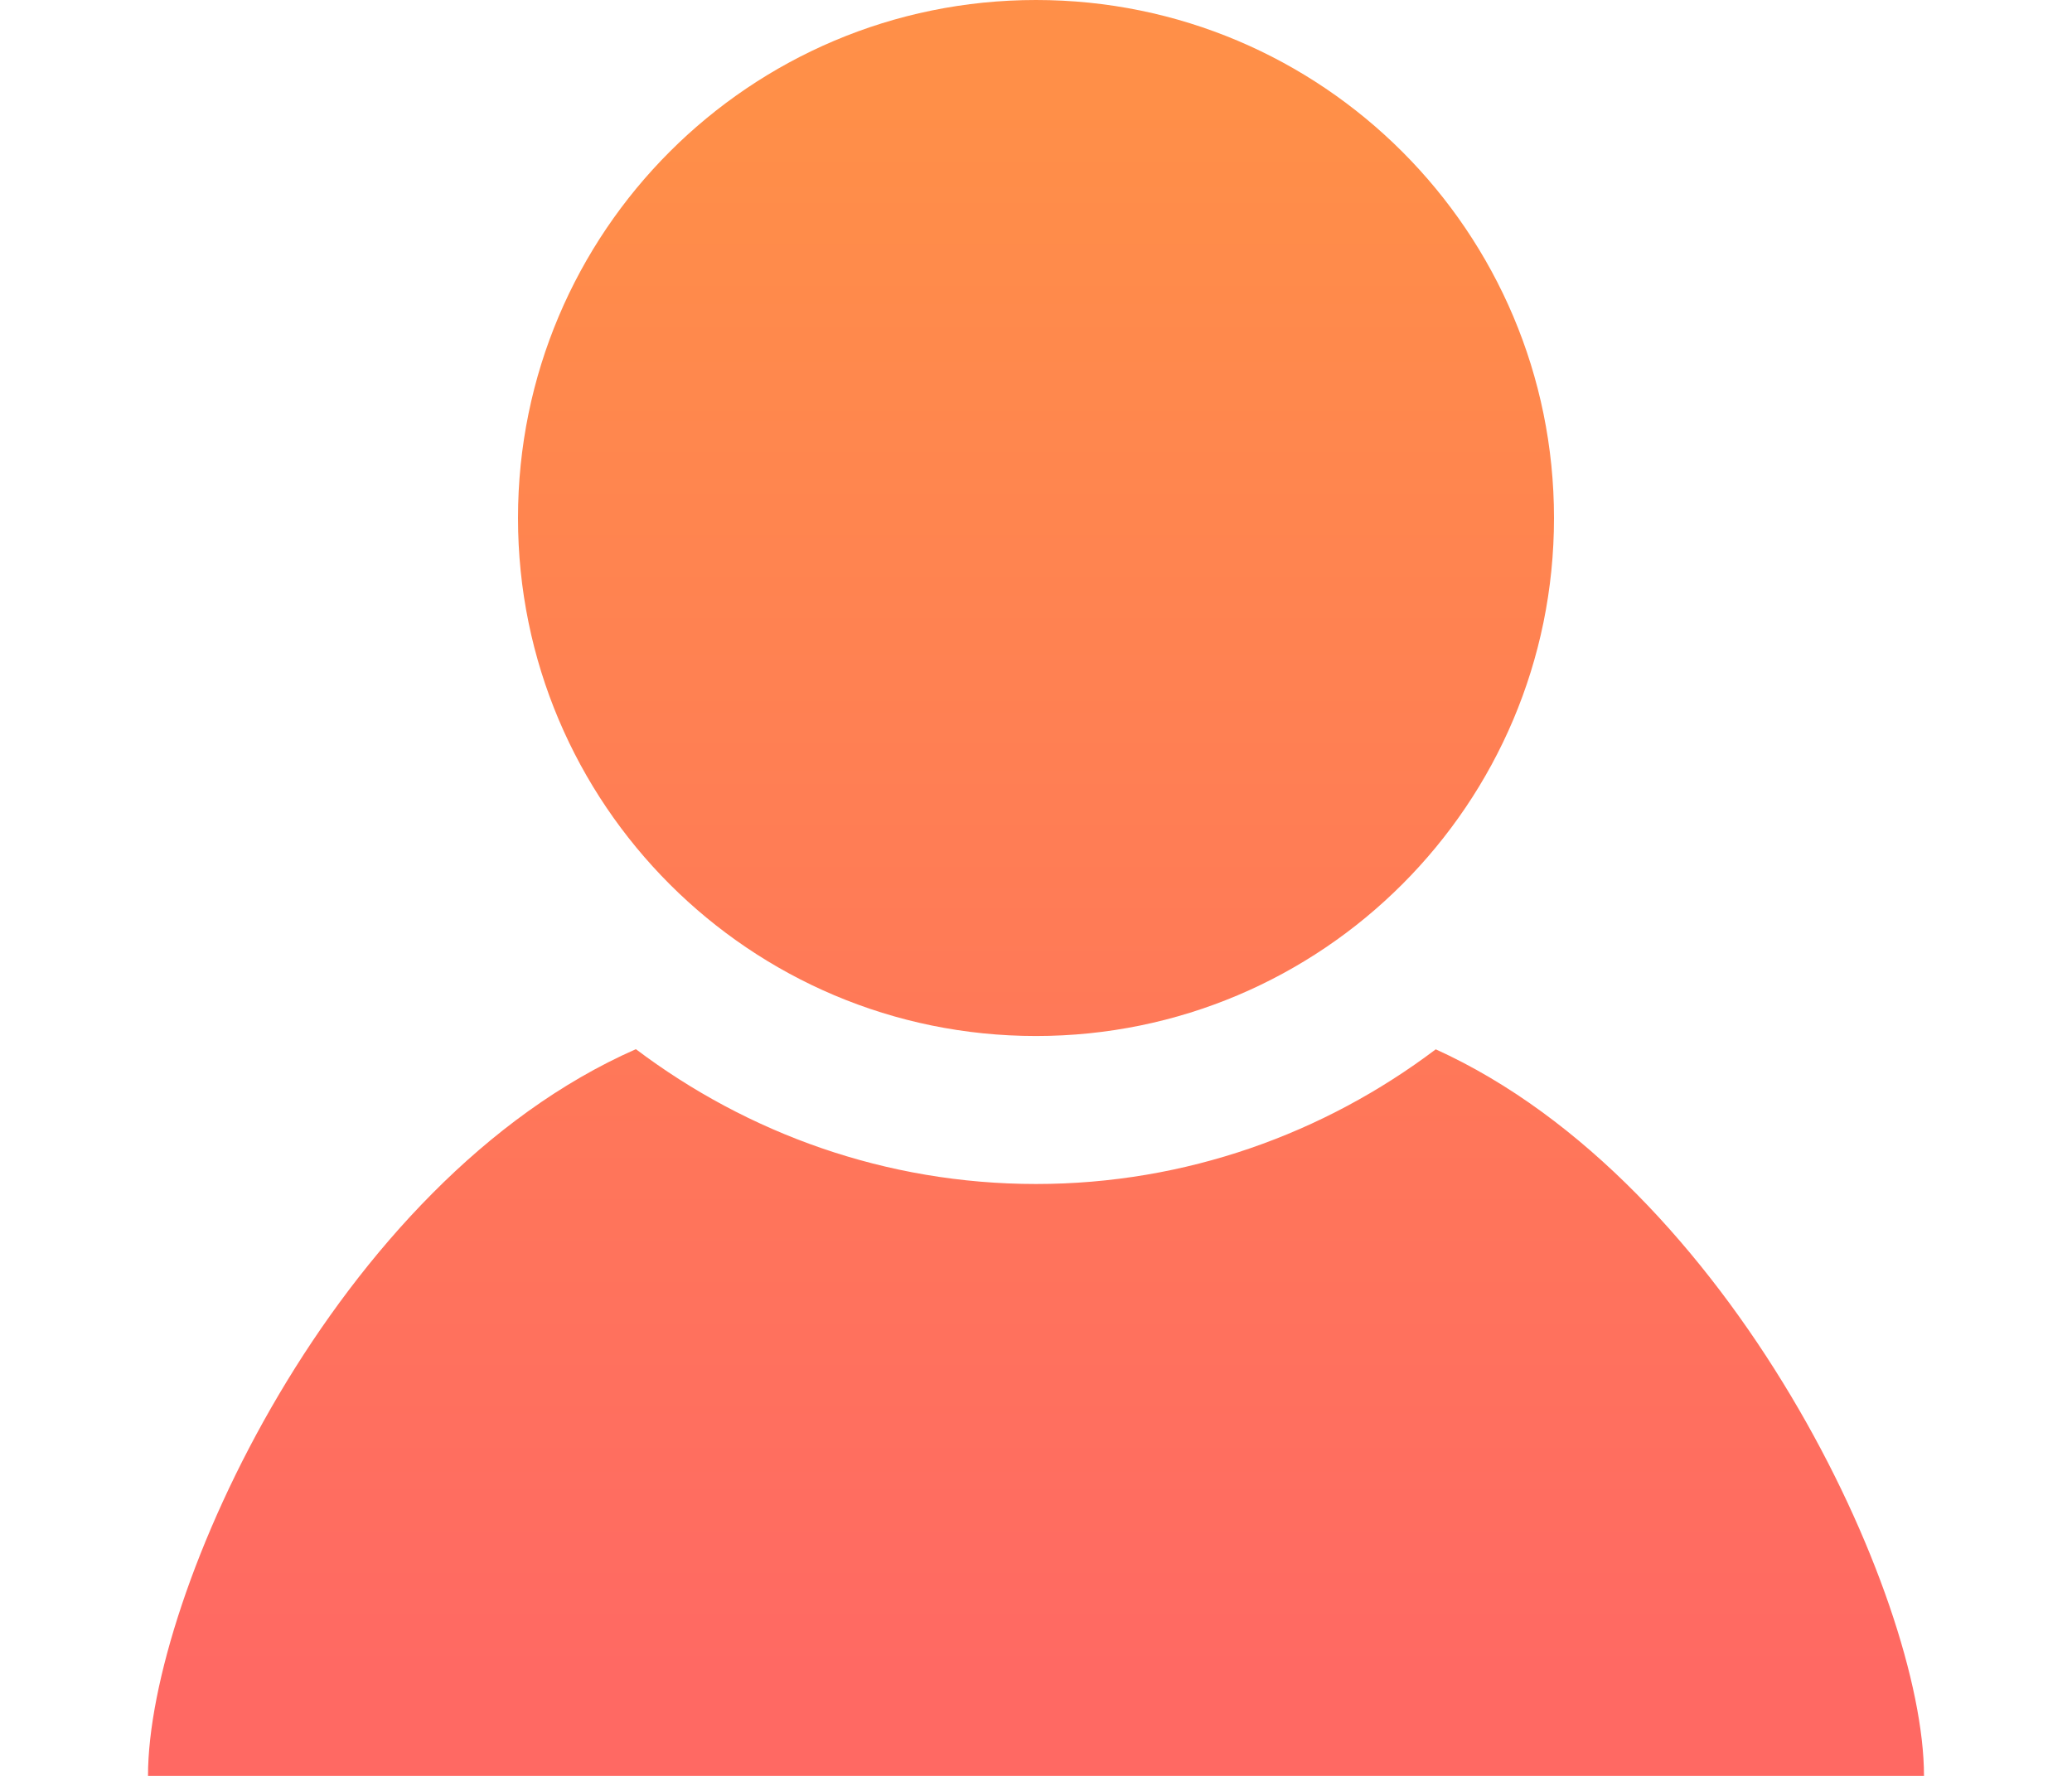 <svg
  class="d-none d-lg-block"
  fill="url(#gradiente)"
  xmlns="http://www.w3.org/2000/svg"
  width="28"
  viewBox="0 0 24 24"
>
  <path
    d="M19 7.001c0 3.865-3.134 7-7 7s-7-3.135-7-7c0-3.867 3.134-7.001 7-7.001s7 3.134 7 7.001zm-1.598 7.18c-1.506 1.137-3.374 1.82-5.402 1.82-2.03 0-3.899-.685-5.407-1.822-4.072 1.793-6.593 7.376-6.593 9.821h24c0-2.423-2.6-8.006-6.598-9.819z"
  />
  <defs>
    <linearGradient
      id="gradiente"
      gradientTransform="rotate(270 .5 .5)"
    >
      <stop offset="5%" stop-color="#FF6963" />
      <stop offset="95%" stop-color="#FF8F48" />
    </linearGradient>
  </defs>
</svg>
